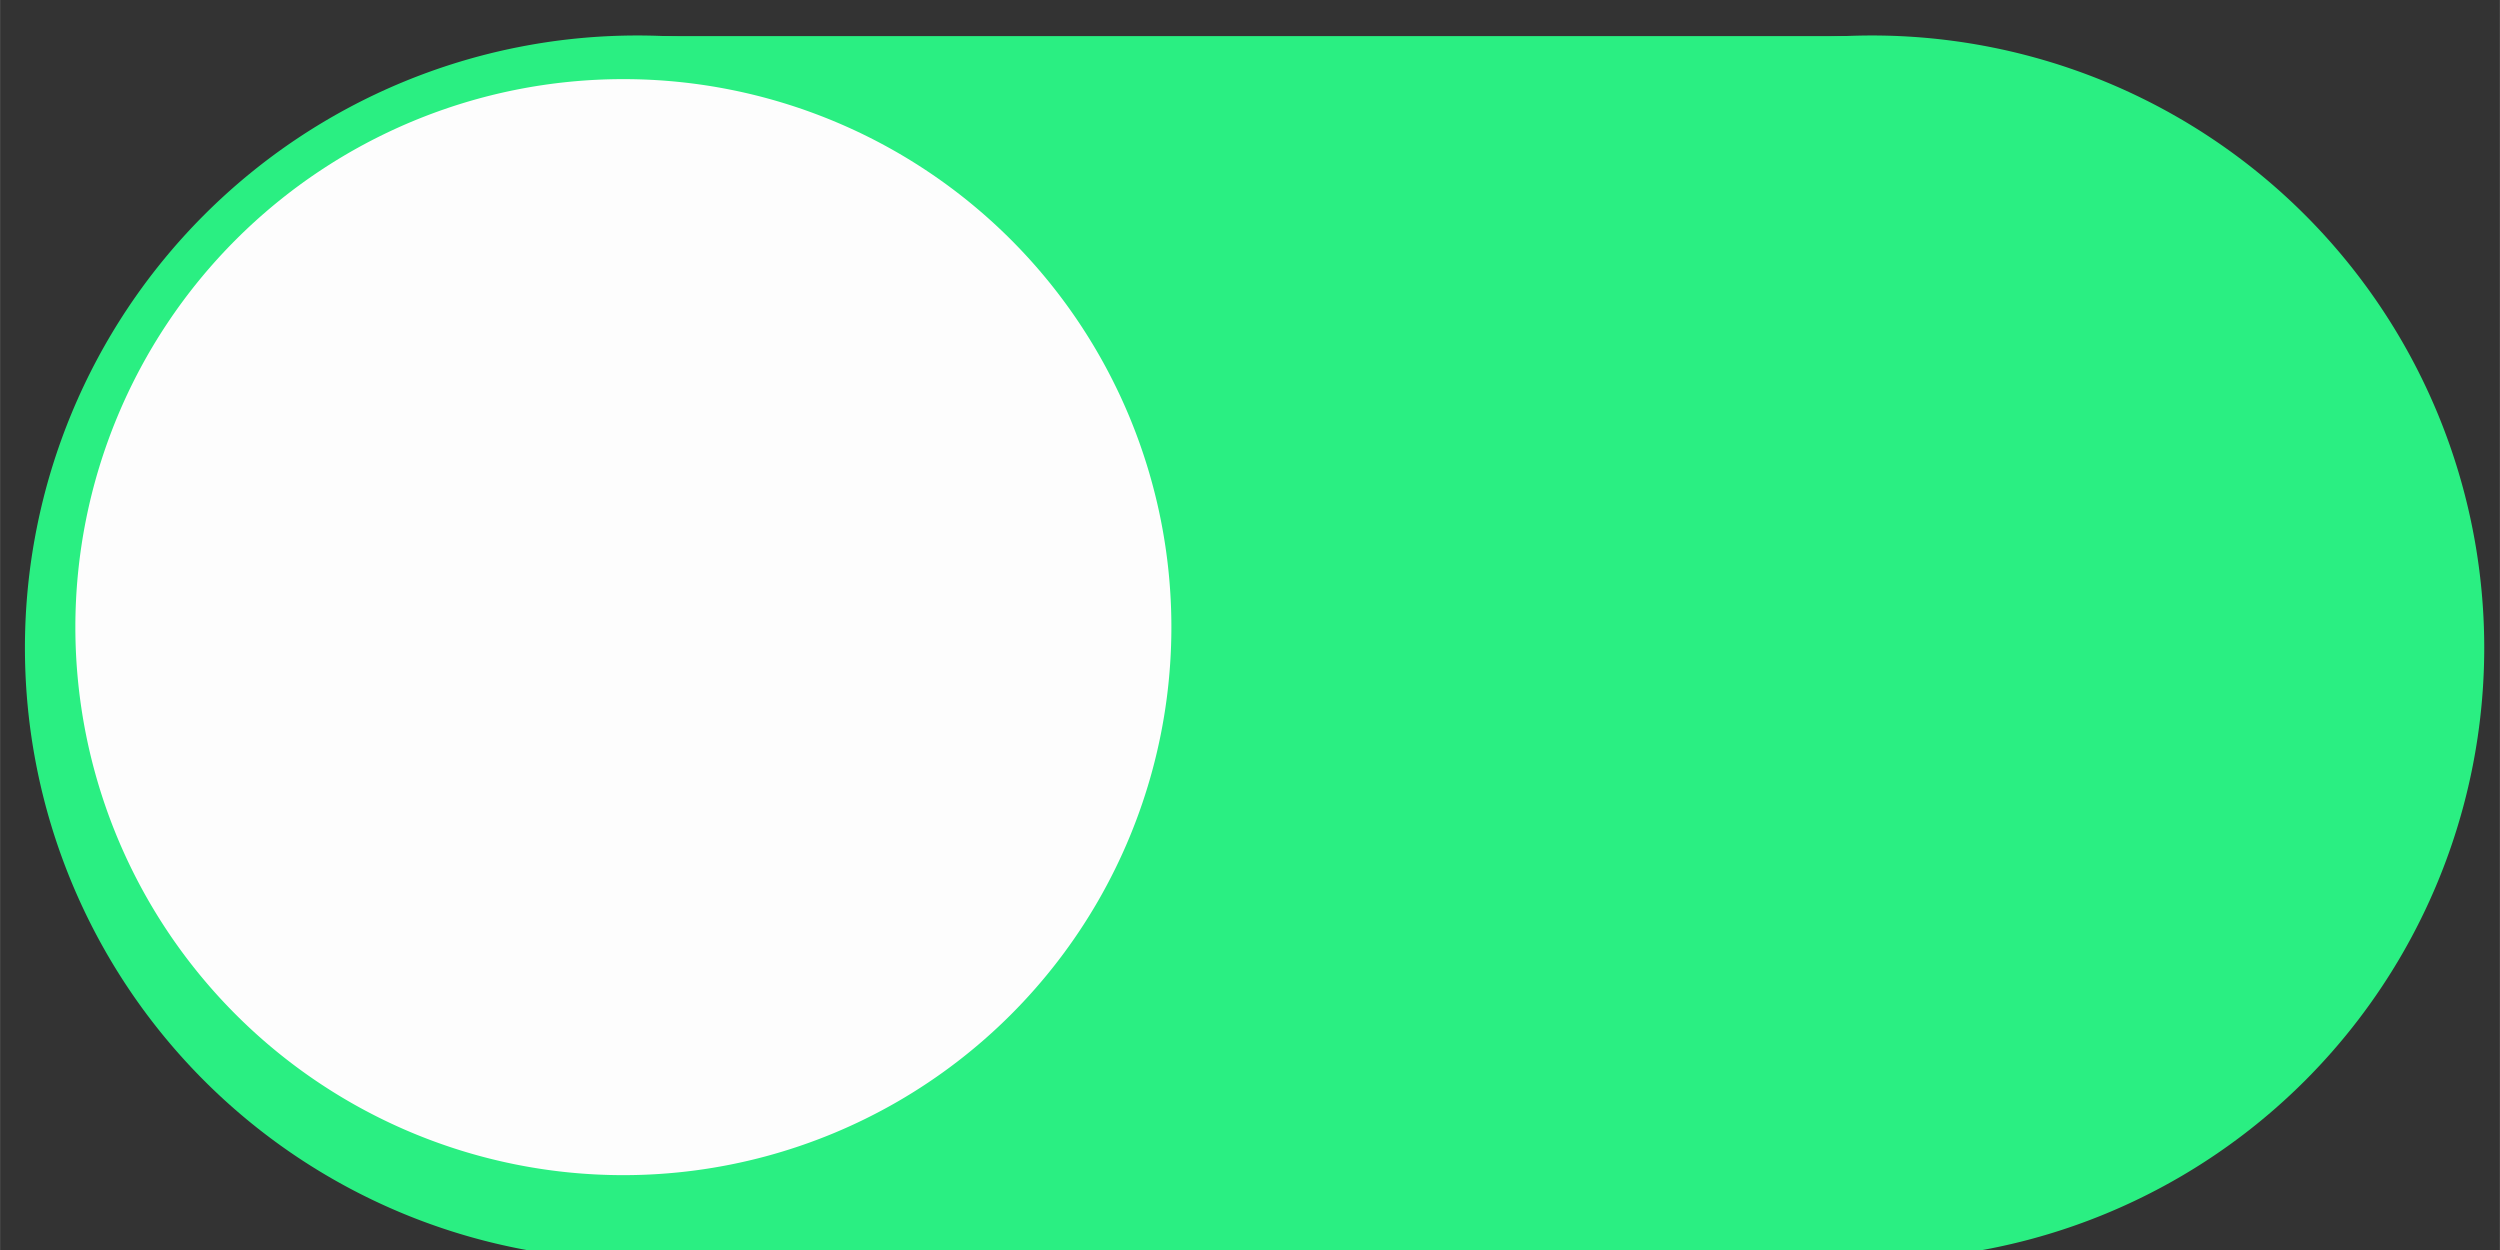 <?xml version="1.0" encoding="UTF-8" standalone="no"?>
<!-- Created with Inkscape (http://www.inkscape.org/) -->

<svg
   xmlns:dc="http://purl.org/dc/elements/1.1/"
   xmlns:cc="http://creativecommons.org/ns#"
   xmlns:rdf="http://www.w3.org/1999/02/22-rdf-syntax-ns#"
   xmlns:svg="http://www.w3.org/2000/svg"
   xmlns="http://www.w3.org/2000/svg"
   xmlns:sodipodi="http://sodipodi.sourceforge.net/DTD/sodipodi-0.dtd"
   xmlns:inkscape="http://www.inkscape.org/namespaces/inkscape"
   width="64"
   height="32"
   viewBox="0 0 16.933 8.467"
   version="1.1"
   id="svg8"
   inkscape:version="0.92.4 (5da689c313, 2019-01-14)"
   sodipodi:docname="switch_on.svg"
   inkscape:export-filename="C:\Users\Kelvin Chin\Documents\Projects\C++\PopupReferencer\resources\custom_widgets\switch_on.png"
   inkscape:export-xdpi="384.00003"
   inkscape:export-ydpi="384.00003">
  <rect x="0" y="0" width="16.933" height="8.467" fill="#333333" stroke="none"/>
  <title
     id="title4575">Switch On</title>
  <defs
     id="defs2">
    <marker
       inkscape:stockid="DotL"
       orient="auto"
       refY="0"
       refX="0"
       id="DotL"
       style="overflow:visible"
       inkscape:isstock="true">
      <path
         id="path4609"
         d="m -2.5,-1 c 0,2.76 -2.24,5 -5,5 -2.76,0 -5,-2.24 -5,-5 0,-2.76 2.24,-5 5,-5 2.76,0 5,2.24 5,5 z"
         style="fill-rule:evenodd;stroke:#000000;stroke-width:1pt"
         transform="matrix(0.8,0,0,0.8,5.92,0.8)"
         inkscape:connector-curvature="0" />
    </marker>
  </defs>
  <sodipodi:namedview
     id="base"
     pagecolor="#ffffff"
     bordercolor="#666666"
     borderopacity="1.0"
     inkscape:pageopacity="0.0"
     inkscape:pageshadow="2"
     inkscape:zoom="7.919596"
     inkscape:cx="43.589082"
     inkscape:cy="10.997385"
     inkscape:document-units="mm"
     inkscape:current-layer="layer1"
     showgrid="false"
     units="px"
     showguides="true"
     inkscape:guide-bbox="true"
     inkscape:snap-bbox="true"
     inkscape:snap-smooth-nodes="false"
     inkscape:object-nodes="false"
     inkscape:snap-midpoints="false"
     inkscape:snap-others="true" />
  <g
     inkscape:label="Layer 1"
     inkscape:groupmode="layer"
     id="layer1"
     transform="translate(0,-288.533)"
     style="opacity:0.99">
    <g
       id="g4563"
       transform="matrix(4.267,0,0,4.267,-1.419,-968.639)">
      <path
         inkscape:connector-curvature="0"
         id="path832"
         d="m 2.316,295.655 a 0.972,0.972 0 0 0 -0.972,-0.972 0.972,0.972 0 0 0 -0.972,0.972 0.972,0.972 0 0 0 0.972,0.972 0.972,0.972 0 0 0 0.972,-0.972 z"
         style="opacity:1;fill:#2af183;fill-opacity:1;stroke:none;stroke-width:0.078;stroke-linecap:round;stroke-linejoin:miter;stroke-miterlimit:0;stroke-dasharray:none;stroke-opacity:1" />
      <path
         inkscape:connector-curvature="0"
         id="circle4542"
         d="m 4.276,295.655 a 0.972,0.972 0 0 0 -0.972,-0.972 0.972,0.972 0 0 0 -0.972,0.972 0.972,0.972 0 0 0 0.972,0.972 0.972,0.972 0 0 0 0.972,-0.972 z"
         style="opacity:1;fill:#2af183;fill-opacity:1;stroke:none;stroke-width:0.078;stroke-linecap:round;stroke-linejoin:miter;stroke-miterlimit:0;stroke-dasharray:none;stroke-opacity:1" />
      <path
         inkscape:connector-curvature="0"
         id="path4548"
         d="m 1.345,294.684 h 1.96 v 1.943 h -1.96 z"
         style="fill:#2af183;fill-opacity:1;stroke:none;stroke-width:0.265px;stroke-linecap:butt;stroke-linejoin:miter;stroke-opacity:1" />
    </g>
    <path
       inkscape:connector-curvature="0"
       id="path4558"
       d="m 7.934,292.781 a 3.712,3.712 0 0 0 -3.712,-3.712 3.712,3.712 0 0 0 -3.712,3.712 3.712,3.712 0 0 0 3.712,3.712 3.712,3.712 0 0 0 3.712,-3.712 z"
       style="opacity:1;fill:#ffffff;fill-opacity:1;stroke:none;stroke-width:0.296;stroke-linecap:round;stroke-linejoin:miter;stroke-miterlimit:0;stroke-dasharray:none;stroke-opacity:1" />
  </g>
</svg>
